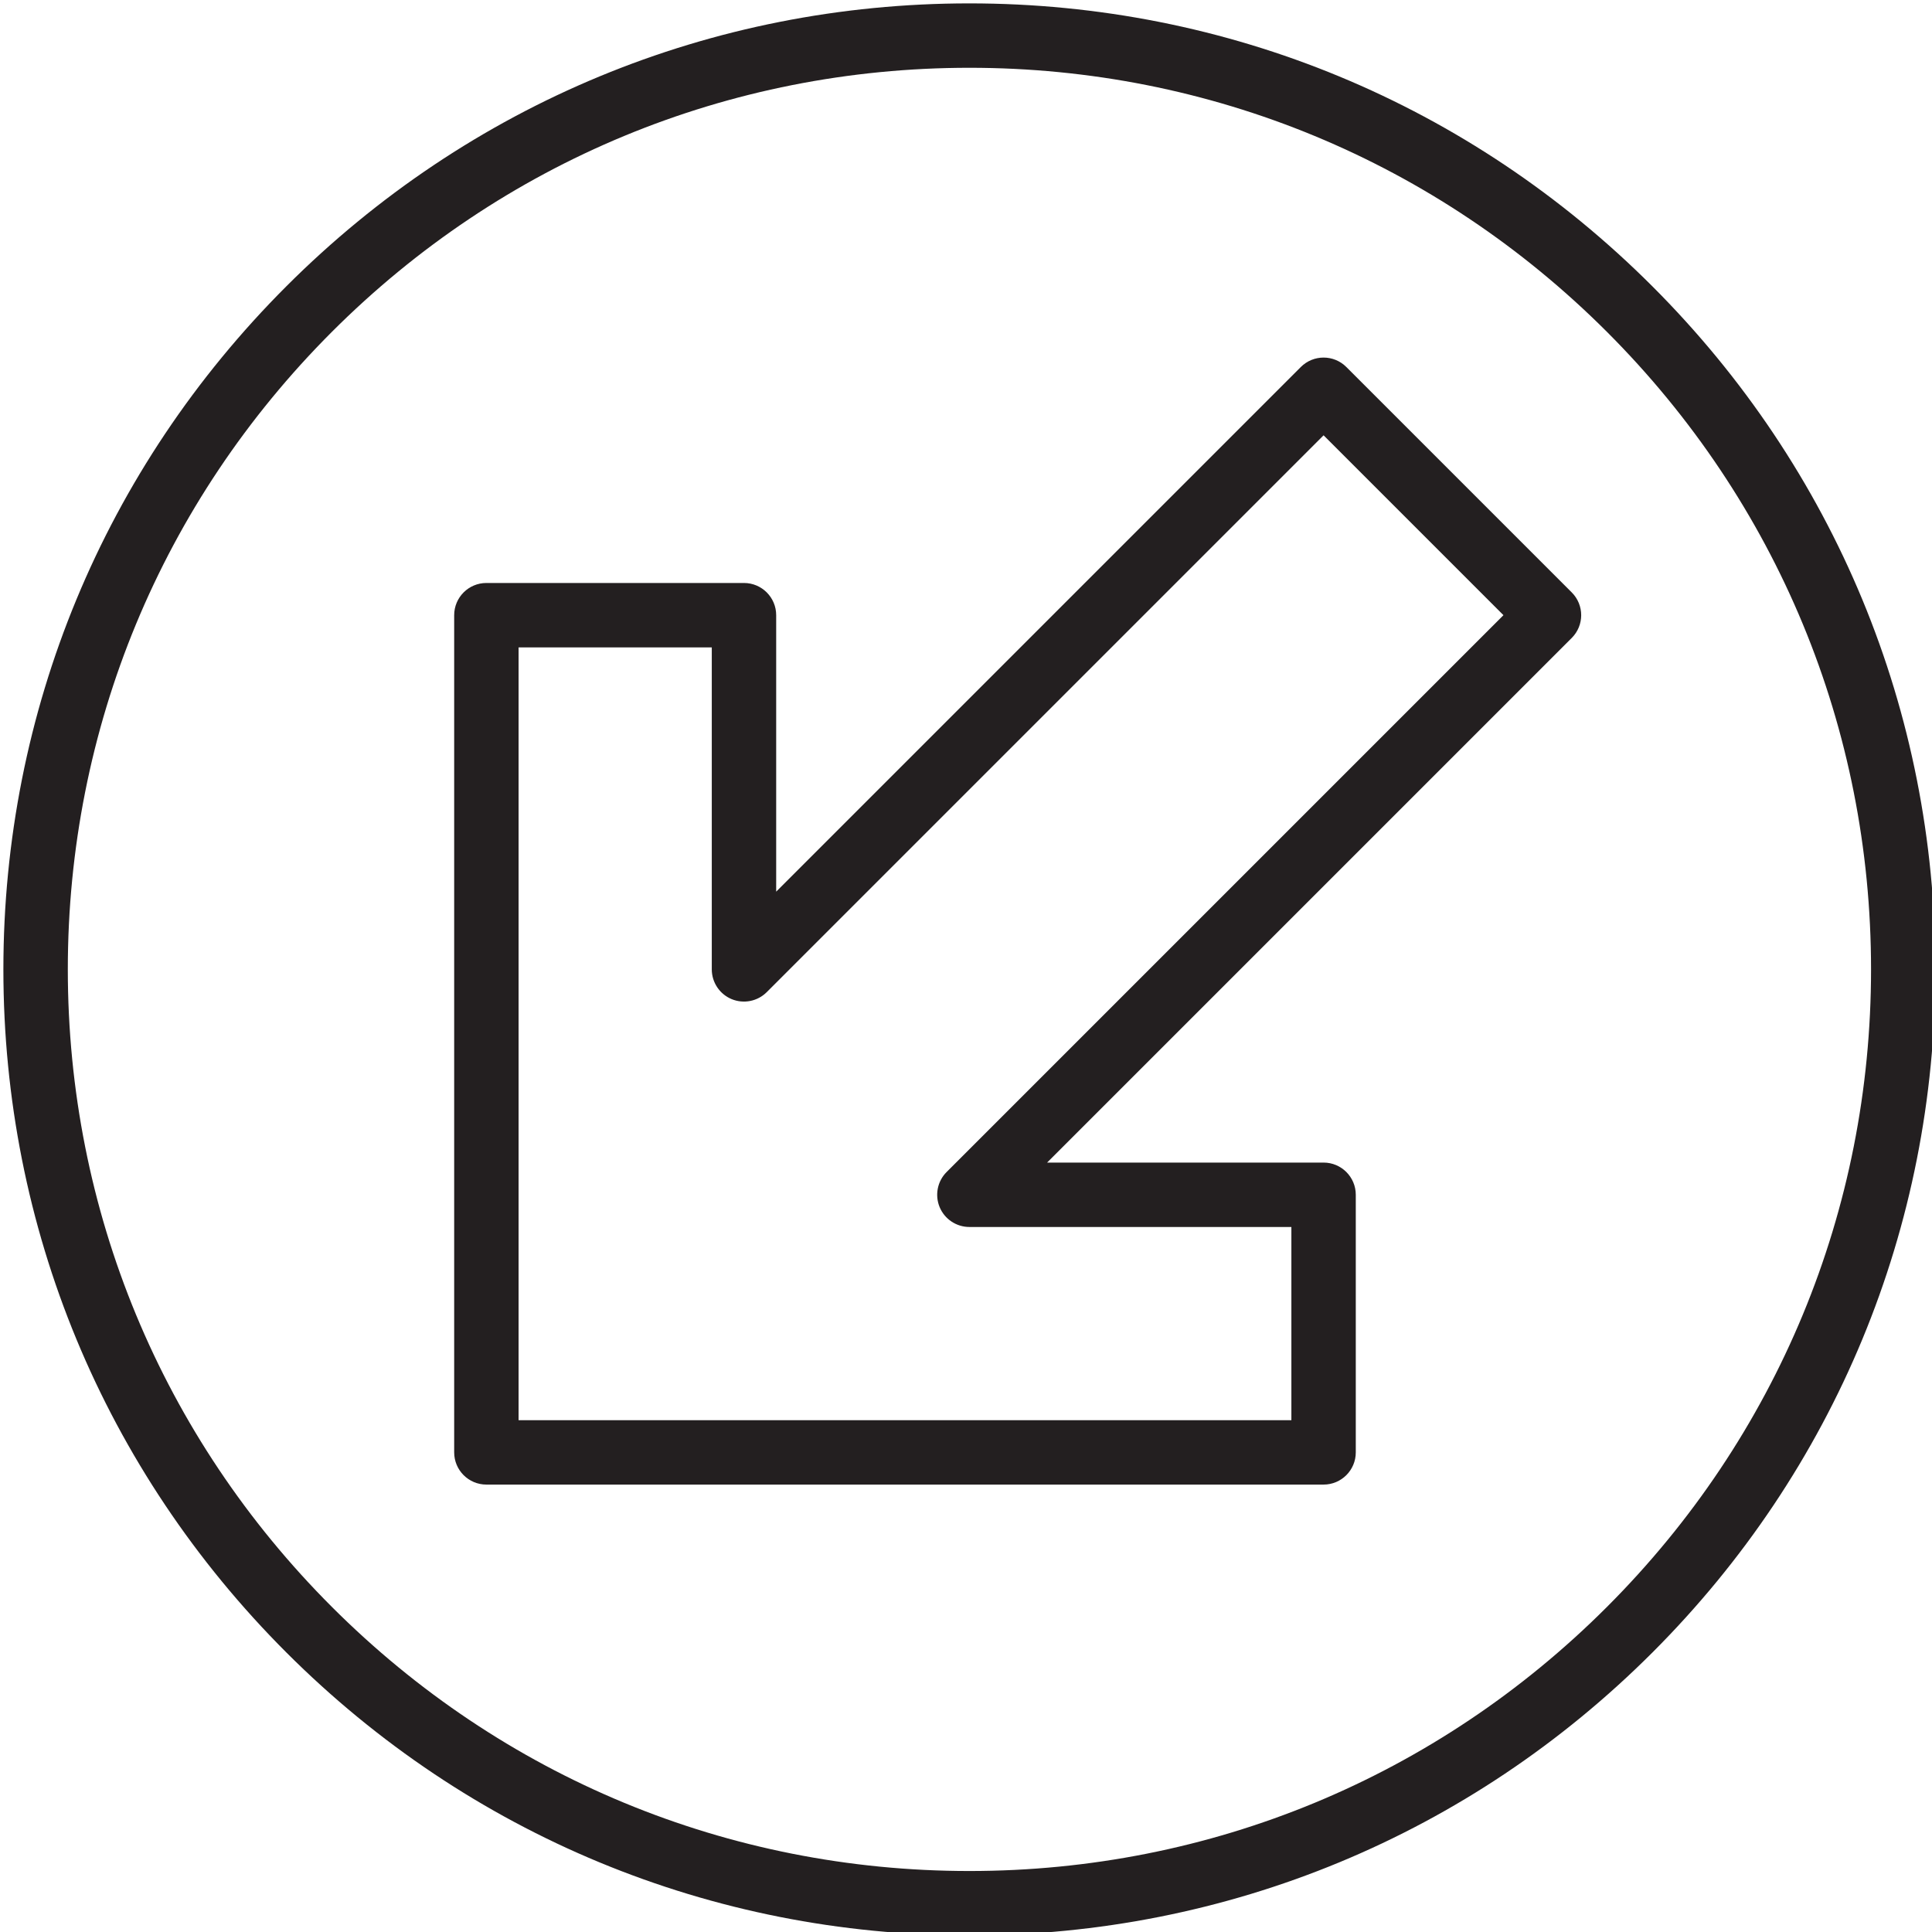 <?xml version="1.0" encoding="utf-8"?>
<!-- Generator: Adobe Illustrator 17.0.0, SVG Export Plug-In . SVG Version: 6.00 Build 0)  -->
<!DOCTYPE svg PUBLIC "-//W3C//DTD SVG 1.1//EN" "http://www.w3.org/Graphics/SVG/1.1/DTD/svg11.dtd">
<svg version="1.1" id="Layer_1" xmlns="http://www.w3.org/2000/svg" xmlns:xlink="http://www.w3.org/1999/xlink" x="0px" y="0px"
	 width="60px" height="60px" viewBox="0 0 60 60" enable-background="new 0 0 60 60" xml:space="preserve">
<g>
	<path fill="#231F20" d="M30.105,0.105c-8.013,0-15.547,3.121-21.213,8.787c-5.667,5.666-8.787,13.2-8.787,21.213
		c0,8.013,3.121,15.547,8.787,21.213c5.666,5.667,13.2,8.788,21.213,8.788c8.014,0,15.547-3.121,21.213-8.787
		c5.667-5.666,8.787-13.2,8.787-21.213c0-8.013-3.121-15.547-8.788-21.213C45.652,3.226,38.119,0.105,30.105,0.105z M49.905,49.905
		c-5.289,5.289-12.32,8.201-19.799,8.201s-14.51-2.913-19.799-8.202c-5.289-5.289-8.201-12.32-8.201-19.799
		s2.913-14.51,8.201-19.799c5.289-5.289,12.32-8.201,19.799-8.201s14.51,2.913,19.799,8.201c5.289,5.289,8.202,12.32,8.202,19.799
		S55.193,44.616,49.905,49.905z"/>
	<path fill="#231F20" d="M41.812,11.398c-0.391-0.391-1.023-0.391-1.414,0L24.105,27.691v-8.586c0-0.552-0.448-1-1-1h-8
		c-0.552,0-1,0.448-1,1v26c0,0.552,0.448,1,1,1h26c0.552,0,1-0.448,1-1v-8c0-0.552-0.448-1-1-1h-8.586l16.293-16.293
		c0.391-0.391,0.391-1.023,0-1.414L41.812,11.398z M29.398,36.398c-0.286,0.286-0.371,0.716-0.217,1.09
		c0.155,0.373,0.52,0.617,0.924,0.617h10v6h-24v-24h6v10c0,0.404,0.244,0.769,0.617,0.924c0.374,0.154,0.804,0.069,1.09-0.217
		l17.293-17.293l5.586,5.586L29.398,36.398z"/>
</g>
</svg>
